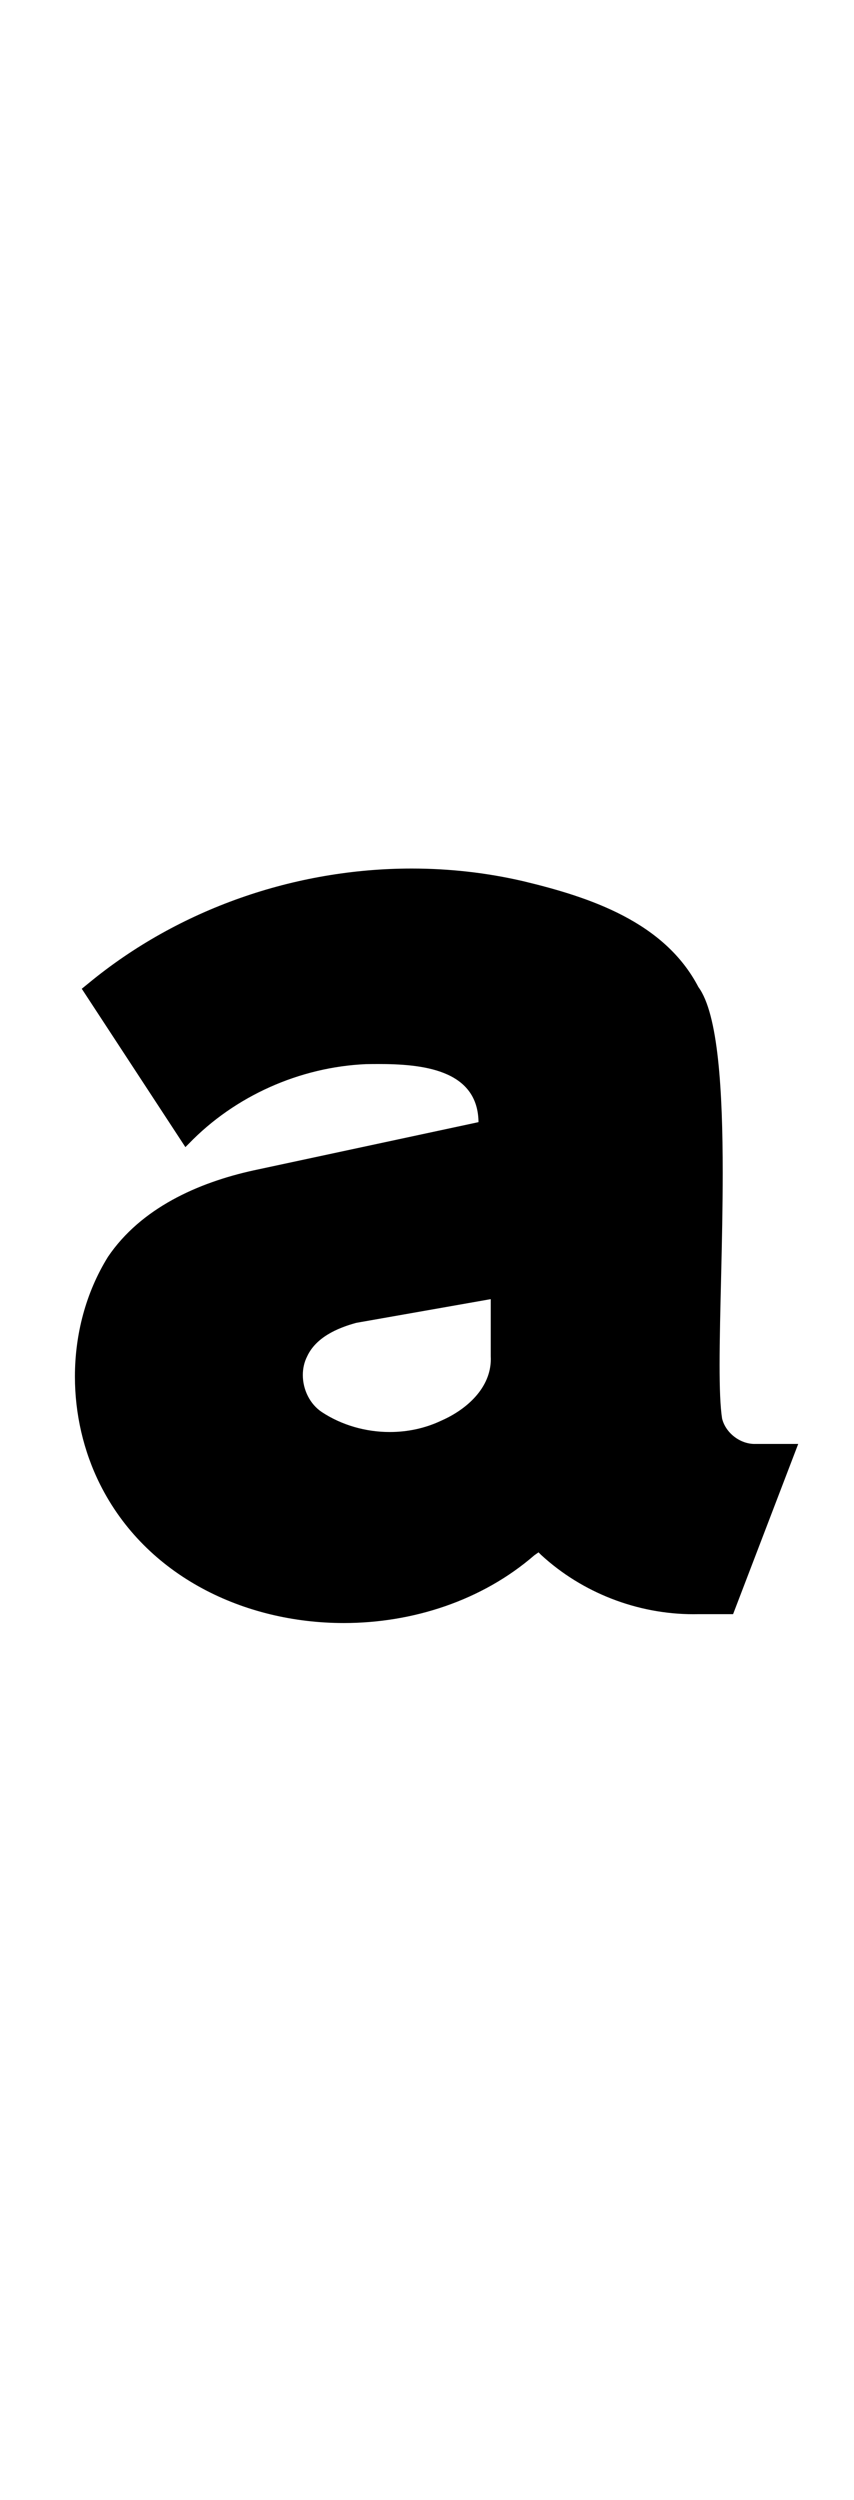 <?xml version="1.0" standalone="no"?>
<!DOCTYPE svg PUBLIC "-//W3C//DTD SVG 1.1//EN" "http://www.w3.org/Graphics/SVG/1.1/DTD/svg11.dtd" >
<svg xmlns="http://www.w3.org/2000/svg" xmlns:xlink="http://www.w3.org/1999/xlink" version="1.1" viewBox="-10 0 342 1000">
   <path fill="currentColor"
d="M292.551 577.582h17.109l-26.082 68.086h-13.891c-0.664 0.015 -1.328 0.022 -1.992 0.022c-22.388 0 -44.524 -8.543 -61.012 -23.733l-1.02 -1.016l-1.691 1.188c-20.906 18.093 -48.666 27.094 -76.298 27.094
c-39.727 0 -79.191 -18.606 -97.647 -55.551c-6.631 -13.275 -10.025 -28.174 -10.025 -43.04c0 -16.808 4.339 -33.575 13.244 -47.909c13.184 -19.438 35.906 -29.641 58.266 -34.555l90.106 -19.305v-0.512
c-0.618 -20.697 -22.94 -22.739 -40.121 -22.739c-1.704 0 -3.357 0.02 -4.934 0.044c-26.52 1.172 -52.492 12.719 -70.965 31.844l-1.355 1.355l-41.496 -63.344l2.711 -2.203
c36.142 -29.798 82.765 -45.89 129.431 -45.89c15.004 0 30.013 1.663 44.679 5.069c26.805 6.41 56.57 16.316 70.121 42.344c7.934 10.705 9.736 41.345 9.736 74.273c0 27.431 -1.251 56.449 -1.251 76.856
c0 9.229 0.256 16.697 0.999 21.46c1.397 5.714 7.135 10.166 13.024 10.166c0.118 0 0.236 -0.002 0.354 -0.006zM186.527 542.523v-22.863l-53.859 9.484c-7.691 2.086 -16.16 5.871 -19.648 13.379
c-1.189 2.318 -1.75 4.896 -1.75 7.488c0 5.804 2.812 11.679 7.68 14.867c7.957 5.218 17.552 7.935 27.144 7.935c7.096 0 14.19 -1.486 20.618 -4.548c10.171 -4.447 19.845 -13.062 19.845 -24.648
c0 -0.362 -0.009 -0.727 -0.028 -1.095z" />
</svg>
